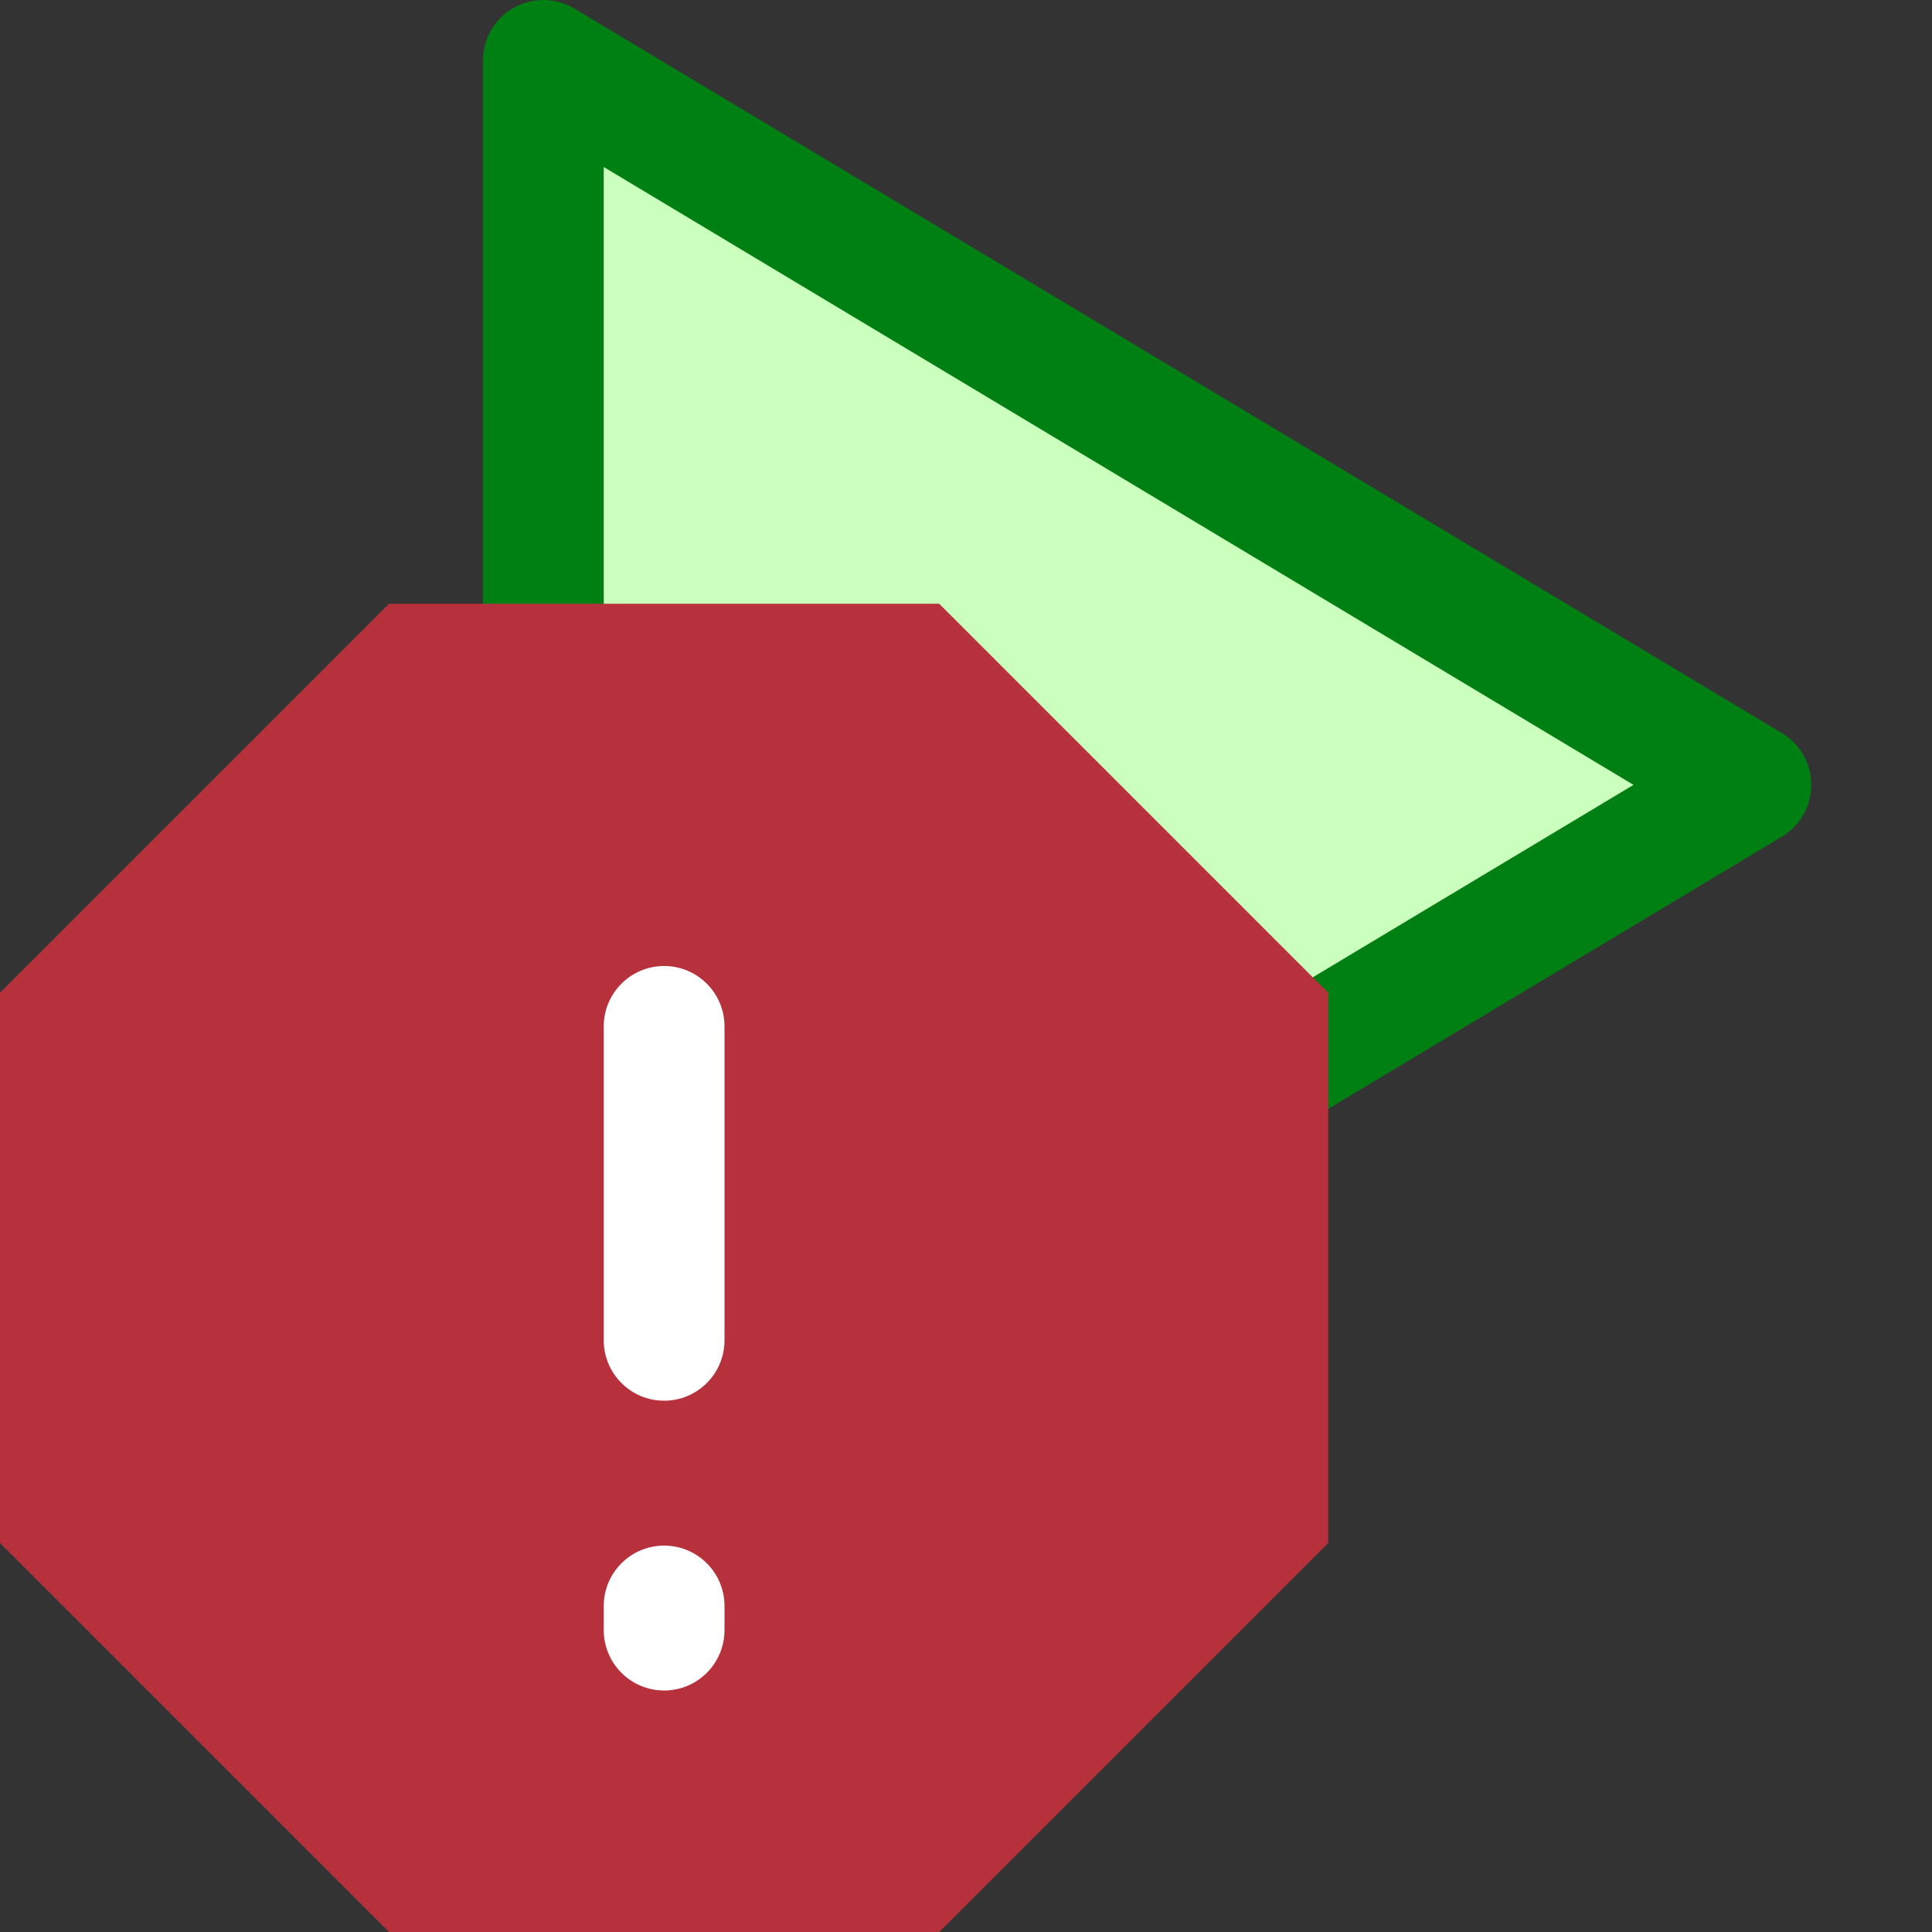 <svg width="16" height="16" viewBox="0 0 16 16" fill="none" xmlns="http://www.w3.org/2000/svg">
<rect x="0" y="0" width="16" height="16" fill="#333333" stroke="none"/>
<path d="M4.5 12.5V0.5L14.5 6.5L4.5 12.5Z" fill="#CBFFBE" stroke="#008013" stroke-linejoin="round"/>
<path d="M0.5 8.429L3.429 5.5H7.571L10.5 8.429V12.571L7.571 15.5H3.429L0.5 12.571V8.429Z" fill="#B7313C" stroke="#B7313C"/>
<path d="M5 8.5C5 8.224 5.224 8 5.5 8V8C5.776 8 6 8.224 6 8.5V11.1C6 11.376 5.776 11.6 5.5 11.6V11.6C5.224 11.6 5 11.376 5 11.1V8.5Z" fill="#FFFFFF"/>
<path d="M5 13.3C5 13.024 5.224 12.8 5.5 12.8V12.8C5.776 12.8 6 13.024 6 13.3V13.5C6 13.776 5.776 14 5.5 14V14C5.224 14 5 13.776 5 13.5V13.3Z" fill="white"/>
</svg>
